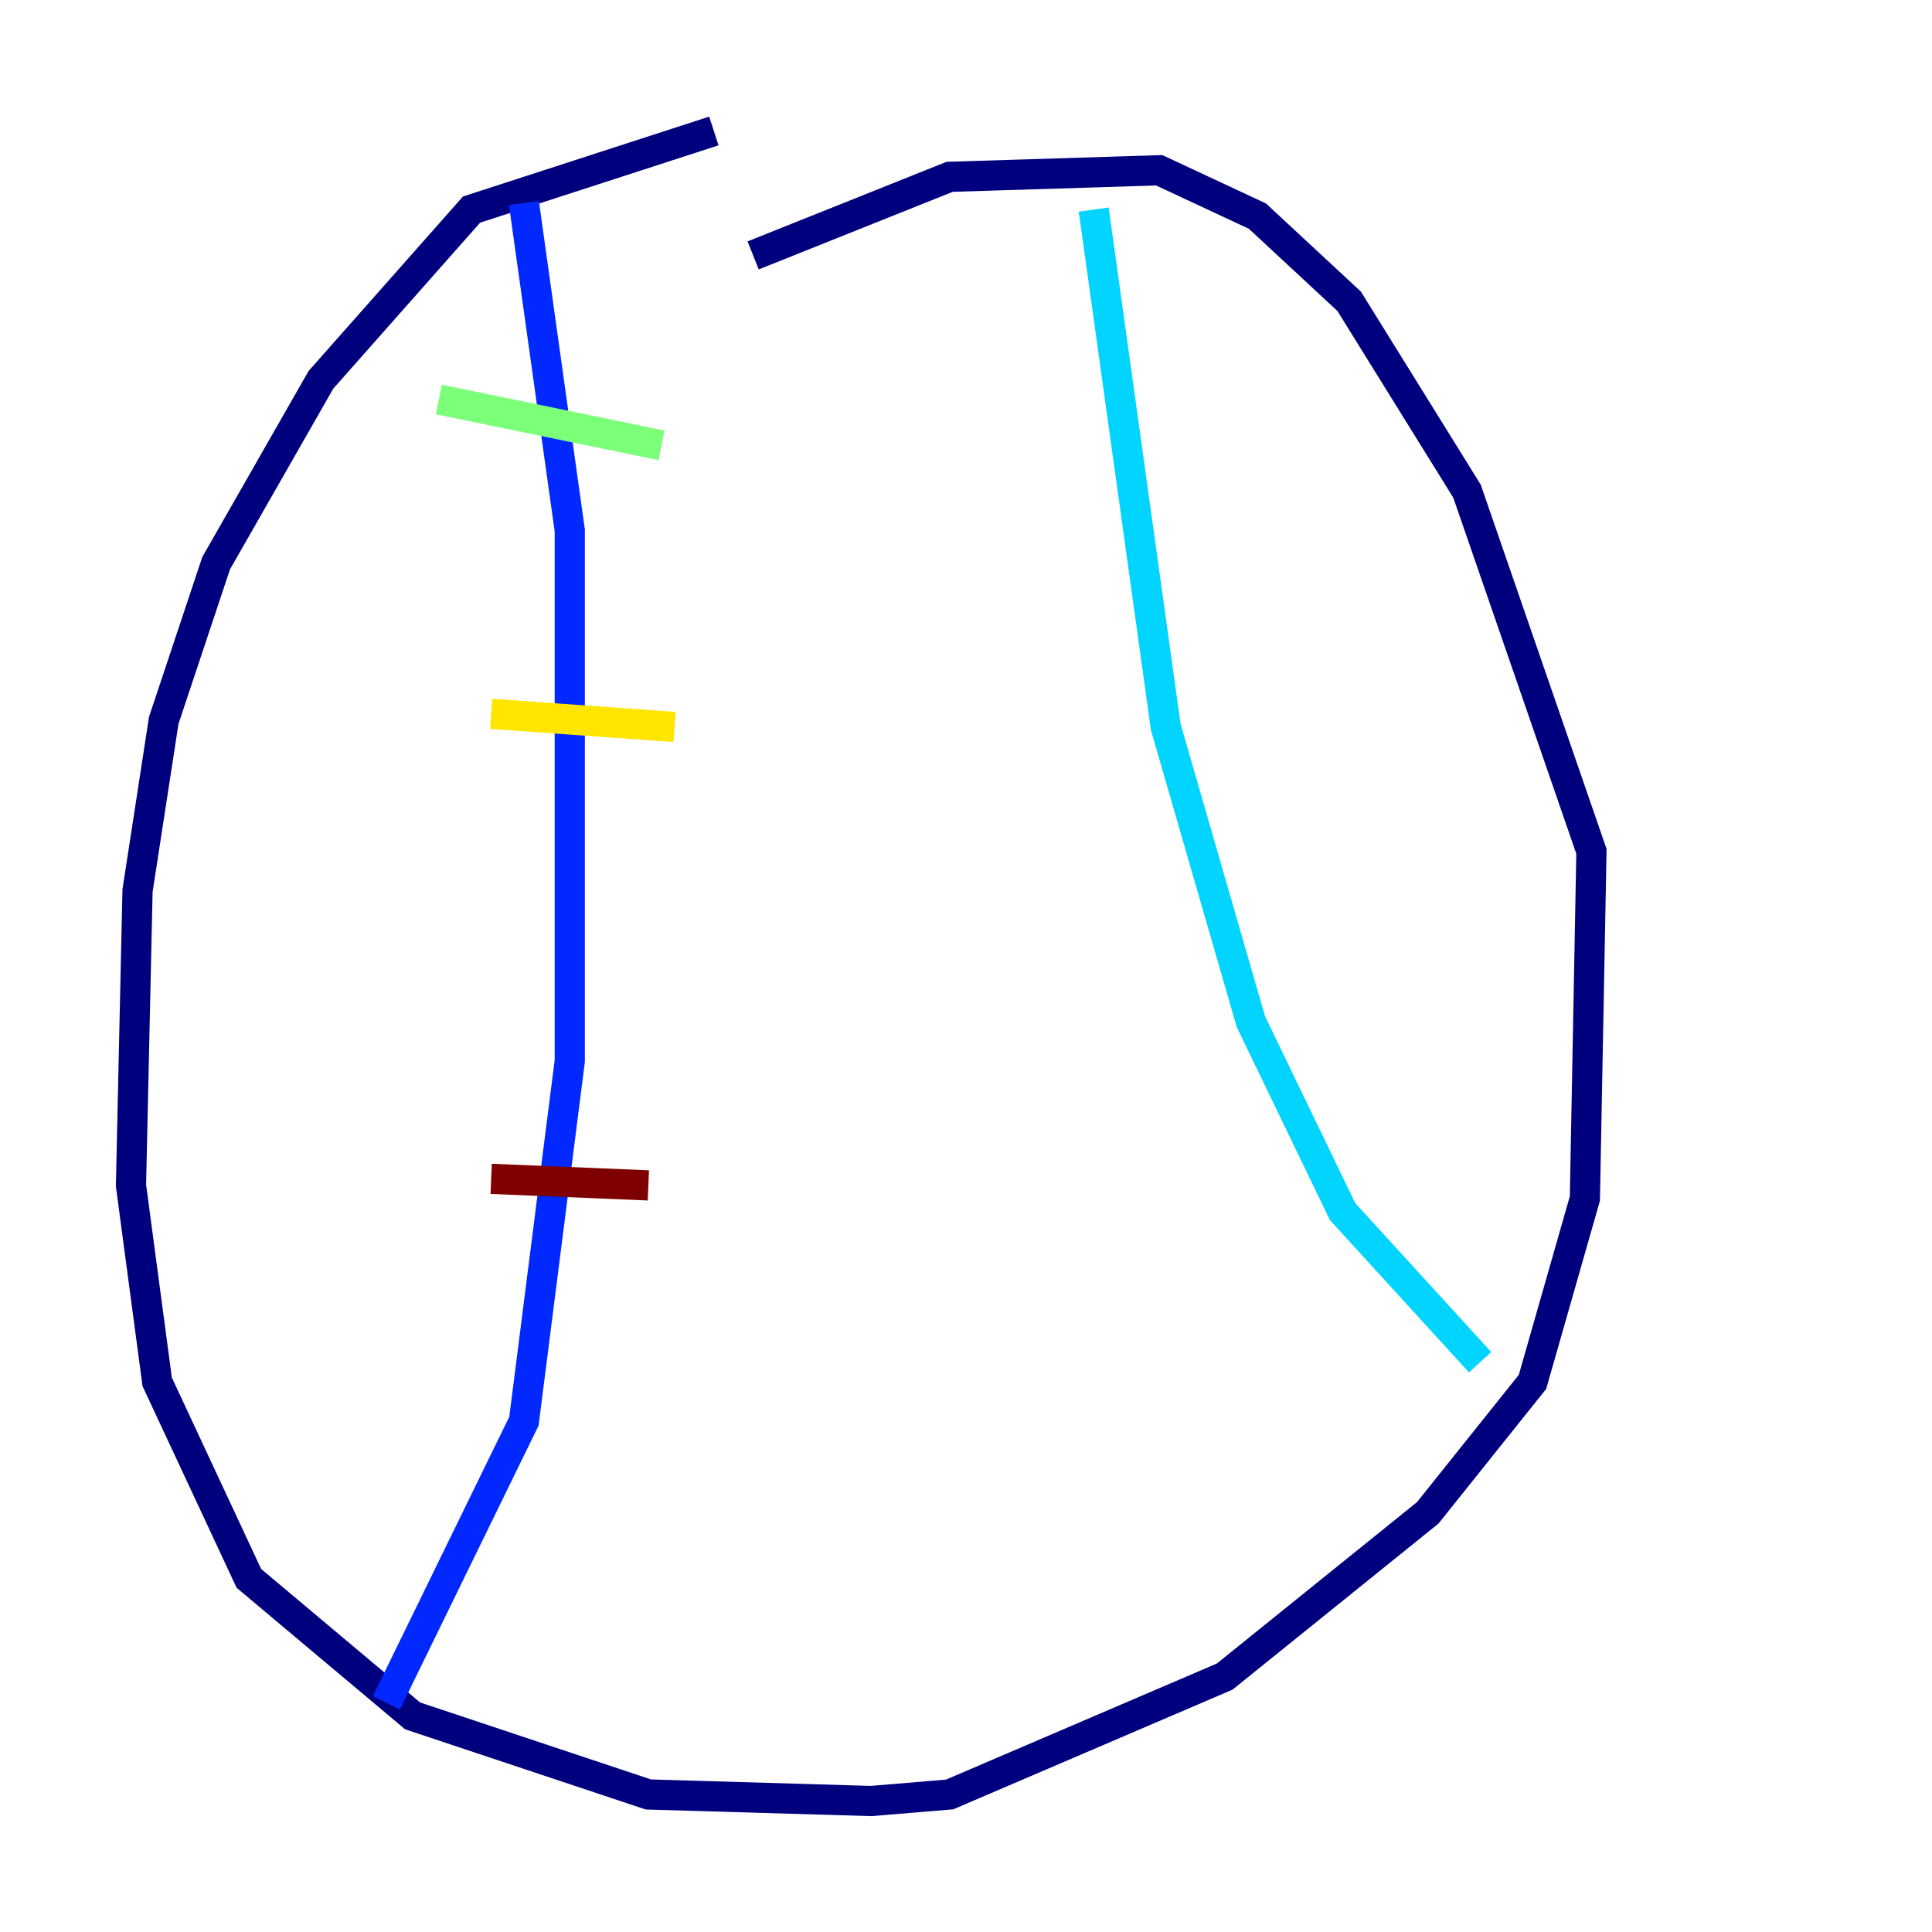 <?xml version="1.0" encoding="utf-8" ?>
<svg baseProfile="tiny" height="128" version="1.2" viewBox="0,0,128,128" width="128" xmlns="http://www.w3.org/2000/svg" xmlns:ev="http://www.w3.org/2001/xml-events" xmlns:xlink="http://www.w3.org/1999/xlink"><defs /><polyline fill="none" points="47.295,8.678 31.241,13.885 21.261,25.166 14.319,37.315 10.848,47.729 9.112,59.01 8.678,78.536 10.414,91.552 16.488,104.57 27.336,113.681 42.956,118.888 57.709,119.322 62.915,118.888 81.139,111.078 94.59,100.231 101.532,91.552 105.003,79.403 105.437,56.407 97.193,32.542 89.383,19.959 83.308,14.319 76.8,11.281 62.915,11.715 49.898,16.922" stroke="#00007f" stroke-width="2" /><polyline fill="none" points="34.712,13.451 37.749,35.146 37.749,70.291 34.712,94.156 25.6,112.814" stroke="#0028ff" stroke-width="2" /><polyline fill="none" points="72.461,13.885 77.234,48.163 82.875,67.688 88.949,80.271 98.061,90.251" stroke="#00d4ff" stroke-width="2" /><polyline fill="none" points="29.071,26.468 43.824,29.505" stroke="#7cff79" stroke-width="2" /><polyline fill="none" points="32.542,47.295 44.691,48.163" stroke="#ffe500" stroke-width="2" /><polyline fill="none" points="33.844,60.746 33.844,60.746" stroke="#ff4600" stroke-width="2" /><polyline fill="none" points="32.542,78.102 42.956,78.536" stroke="#7f0000" stroke-width="2" /></svg>